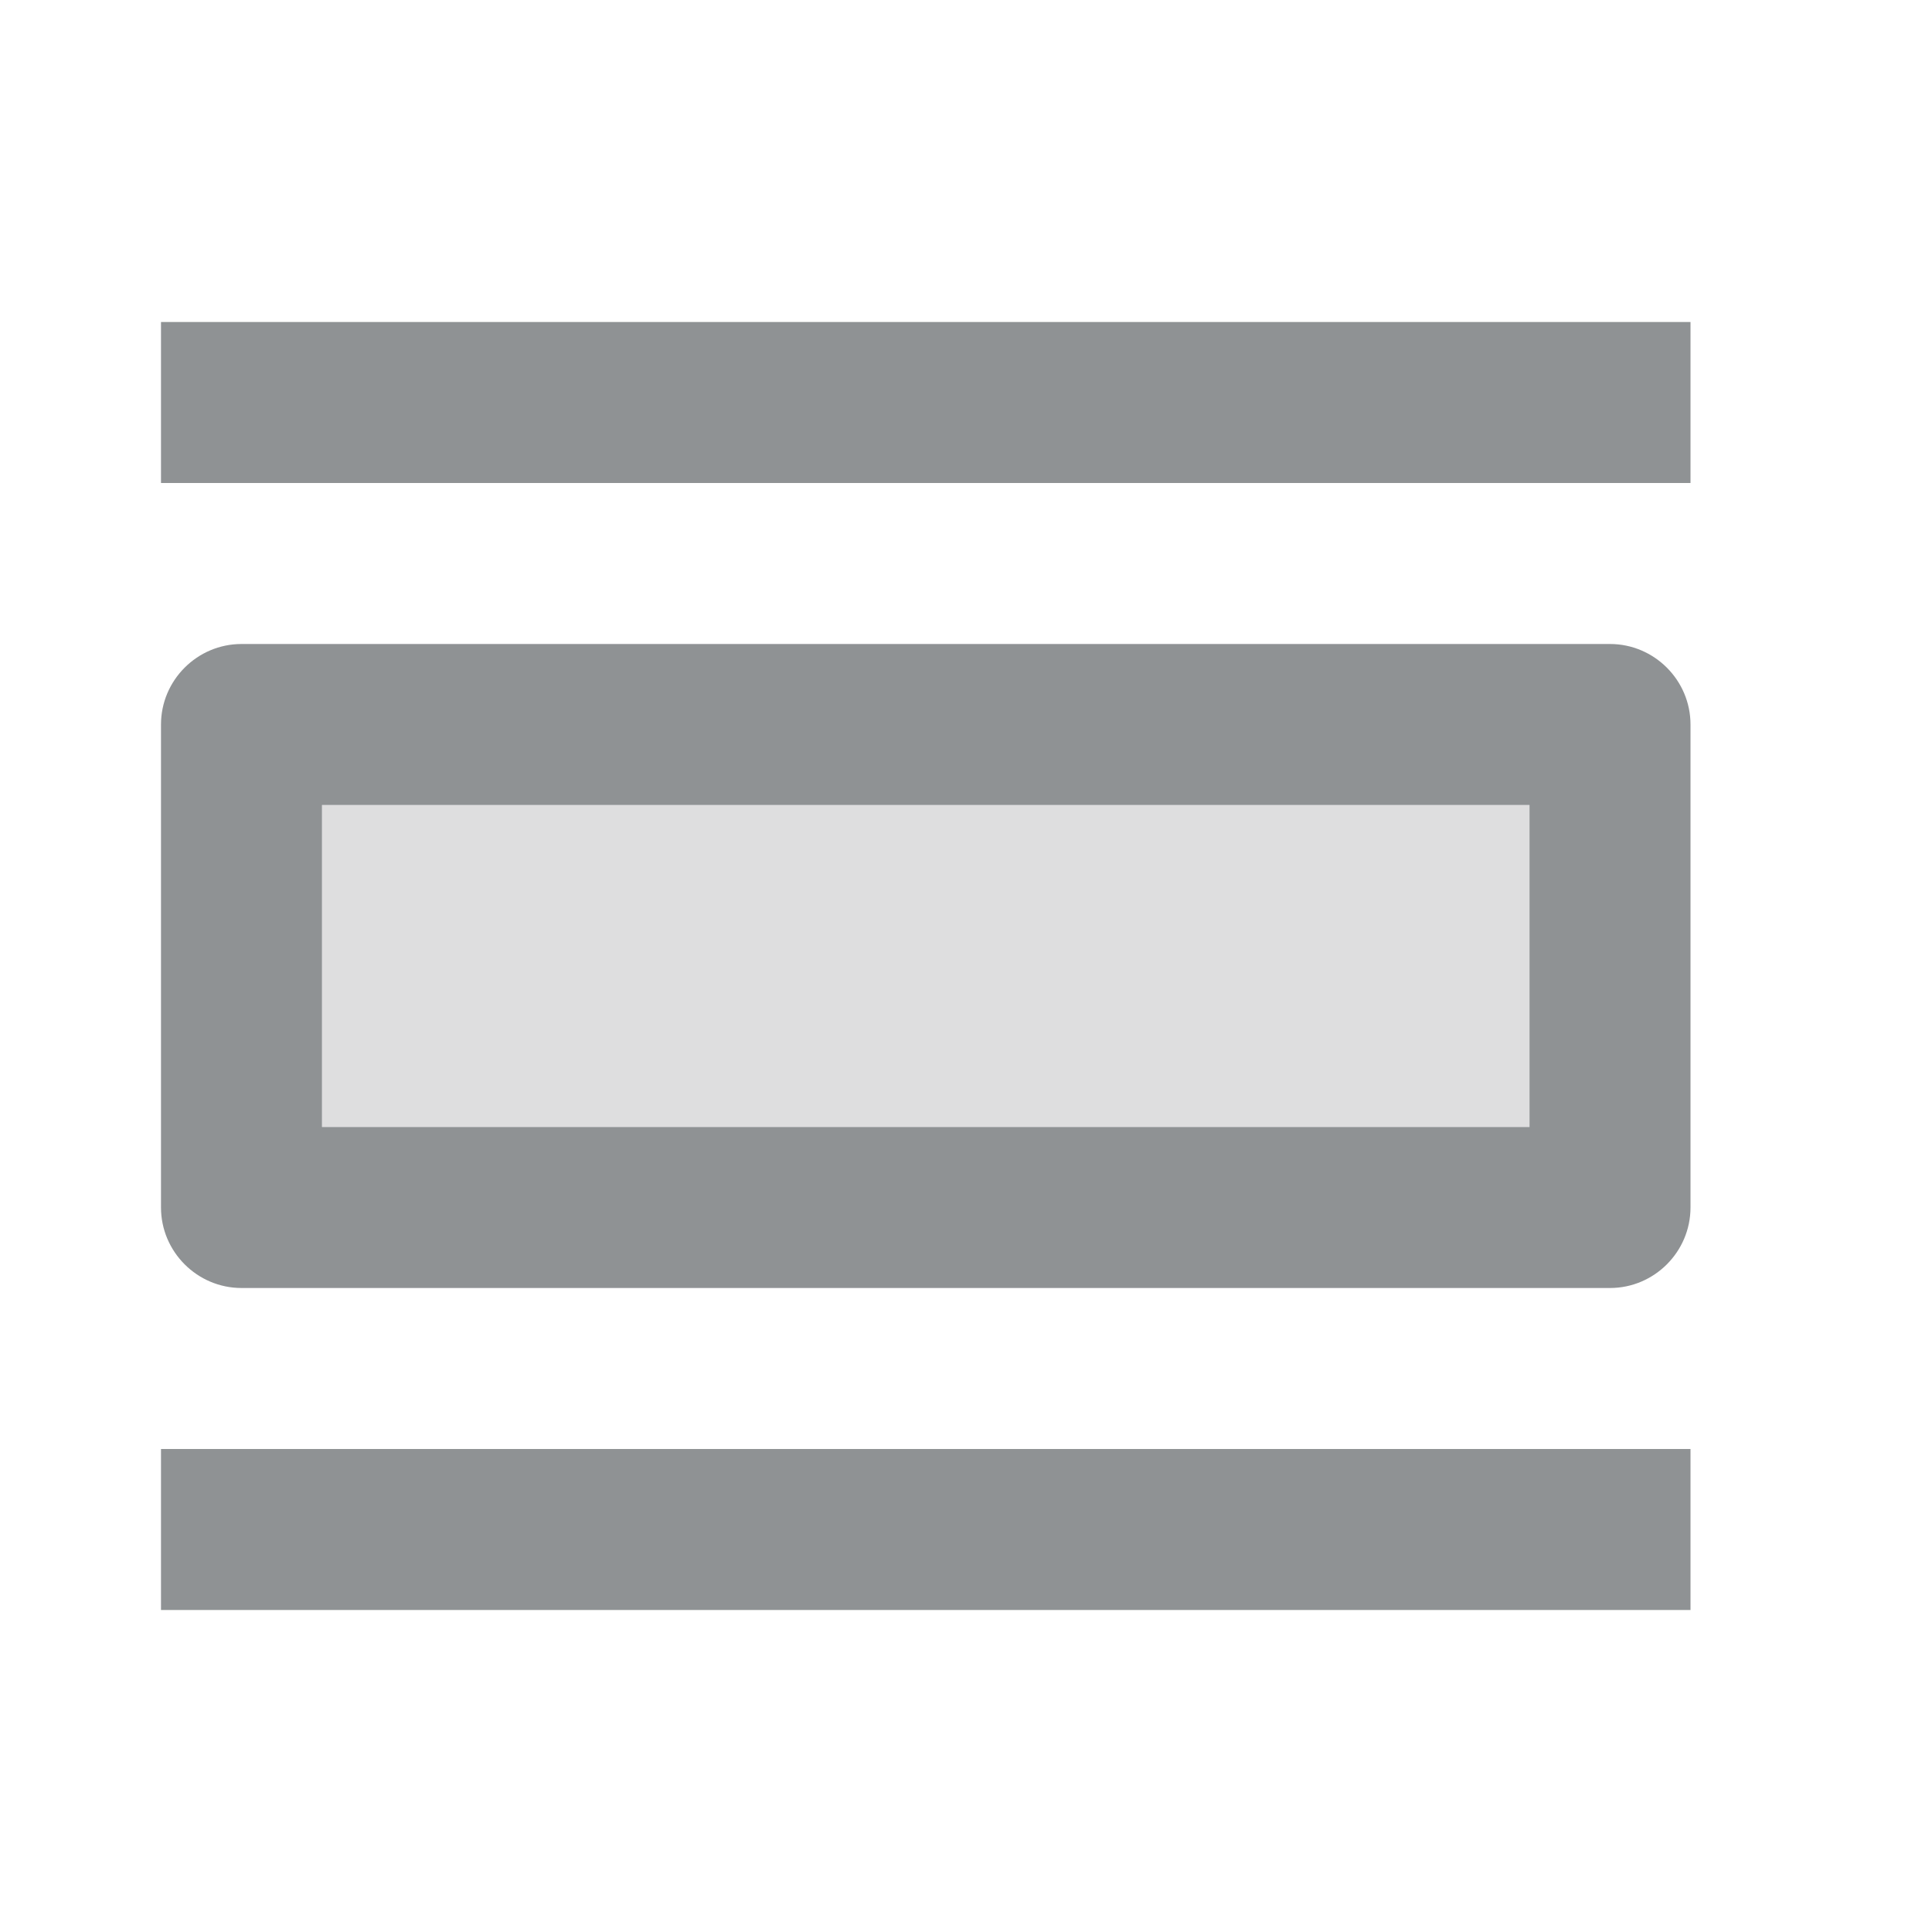 <svg width="24" height="24" viewBox="0 0 24 24" fill="none" xmlns="http://www.w3.org/2000/svg">
<path opacity="0.3" d="M4 10H19V14H4V10Z" fill="#8F9294"/>
<path d="M2 18H21V20H2V18ZM20 8H3C2.45 8 2 8.45 2 9V15C2 15.55 2.45 16 3 16H20C20.55 16 21 15.55 21 15V9C21 8.45 20.55 8 20 8ZM19 14H4V10H19V14ZM2 4H21V6H2V4Z" fill="#8F9294"/>
</svg>
